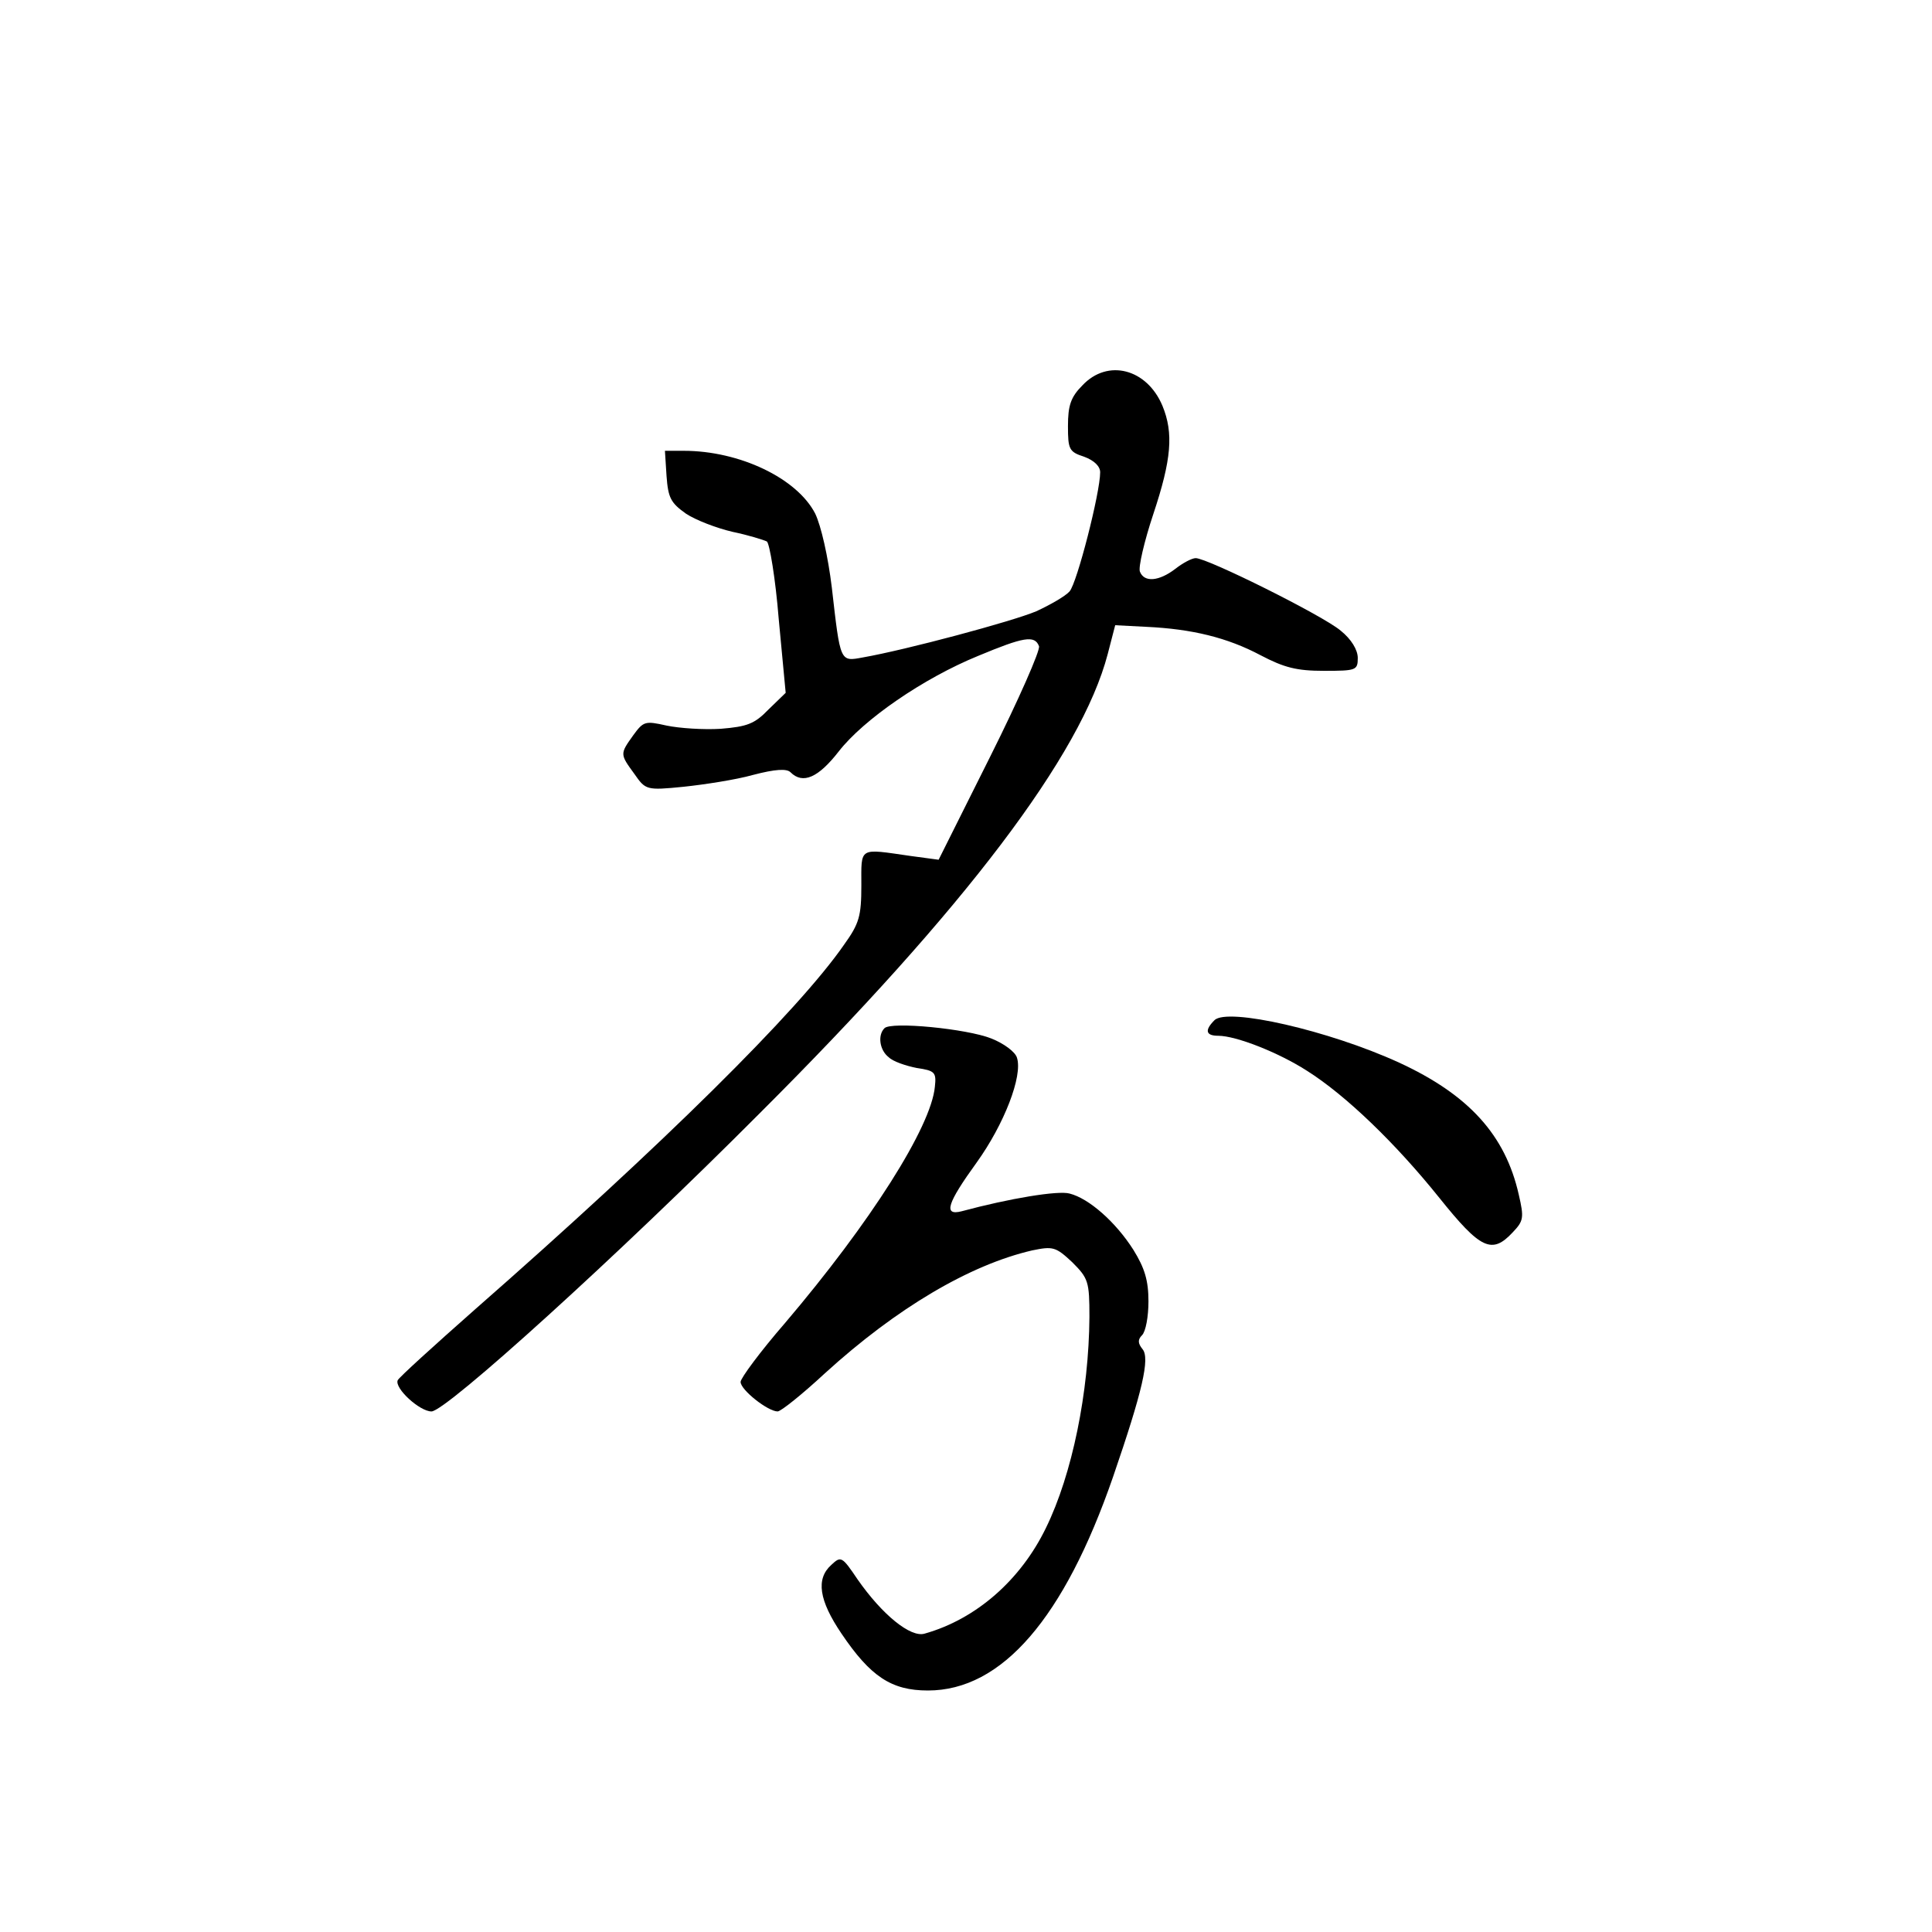 <?xml version="1.0" standalone="no"?>
<!DOCTYPE svg PUBLIC "-//W3C//DTD SVG 20010904//EN"
 "http://www.w3.org/TR/2001/REC-SVG-20010904/DTD/svg10.dtd">
<svg version="1.0" xmlns="http://www.w3.org/2000/svg"
 width="360pt" height="360pt" viewBox="0 0 360 360"
 preserveAspectRatio="xMidYMid meet">
<g transform="translate(0,360) scale(0.1,-0.1)"
fill="#000000" stroke="none">
<path d="M2017 2882 c-22 -22 -27 -38 -27 -76 0 -43 2 -48 30 -57 19 -7 30
-18 30 -29 0 -38 -43 -206 -57 -222 -8 -9 -36 -25 -62 -37 -45 -19 -243 -72
-323 -86 -43 -8 -42 -10 -58 130 -7 58 -20 115 -31 138 -34 66 -141 117 -245
117 l-35 0 3 -47 c3 -41 8 -50 36 -70 18 -12 57 -27 87 -34 29 -6 58 -15 64
-18 5 -4 16 -69 22 -144 l13 -138 -32 -31 c-26 -27 -40 -32 -89 -36 -32 -2
-77 1 -101 6 -40 9 -43 8 -62 -18 -25 -35 -25 -35 2 -72 21 -30 22 -31 92 -24
38 4 97 13 129 22 42 11 63 12 70 5 23 -23 52 -10 90 39 46 59 157 136 260
178 84 35 105 39 113 18 3 -7 -38 -100 -91 -206 l-96 -192 -52 7 c-98 14 -92
18 -92 -55 0 -57 -4 -71 -32 -110 -85 -123 -339 -374 -688 -680 -77 -68 -142
-127 -144 -132 -6 -15 41 -58 63 -58 27 0 348 291 611 555 384 383 600 669
649 856 l14 54 58 -3 c85 -4 151 -20 213 -53 44 -23 67 -29 118 -29 60 0 63 1
63 24 0 15 -12 35 -32 51 -33 28 -248 135 -270 135 -7 0 -24 -9 -38 -20 -30
-23 -58 -26 -66 -5 -3 8 8 56 25 107 34 102 38 151 17 202 -29 69 -102 88
-149 38z"/>
<path d="M2263 1699 c-19 -19 -16 -29 7 -29 33 0 112 -31 165 -65 73 -46 166
-136 247 -237 77 -96 98 -106 137 -64 20 21 21 27 11 70 -25 111 -93 186 -223
246 -131 60 -320 103 -344 79z"/>
<path d="M1648 1684 c-13 -13 -9 -41 8 -54 8 -8 32 -16 52 -20 34 -5 37 -8 34
-35 -7 -75 -120 -253 -279 -440 -46 -53 -83 -103 -83 -110 0 -15 51 -55 69
-55 6 0 46 32 88 71 134 122 270 202 386 229 39 8 44 7 75 -22 30 -30 32 -36
32 -102 -1 -140 -32 -293 -81 -393 -47 -97 -130 -170 -226 -197 -26 -8 -79 35
-125 101 -29 43 -31 44 -49 27 -29 -26 -23 -66 19 -128 54 -80 93 -106 161
-106 138 0 254 135 345 398 55 160 69 221 55 238 -9 11 -9 18 -1 26 7 7 12 35
12 63 0 39 -7 62 -28 96 -33 52 -83 96 -119 105 -21 6 -112 -9 -201 -33 -35
-9 -27 15 28 91 51 71 86 161 75 195 -3 11 -25 27 -48 36 -45 18 -187 32 -199
19z"/>
</g>
</svg>

